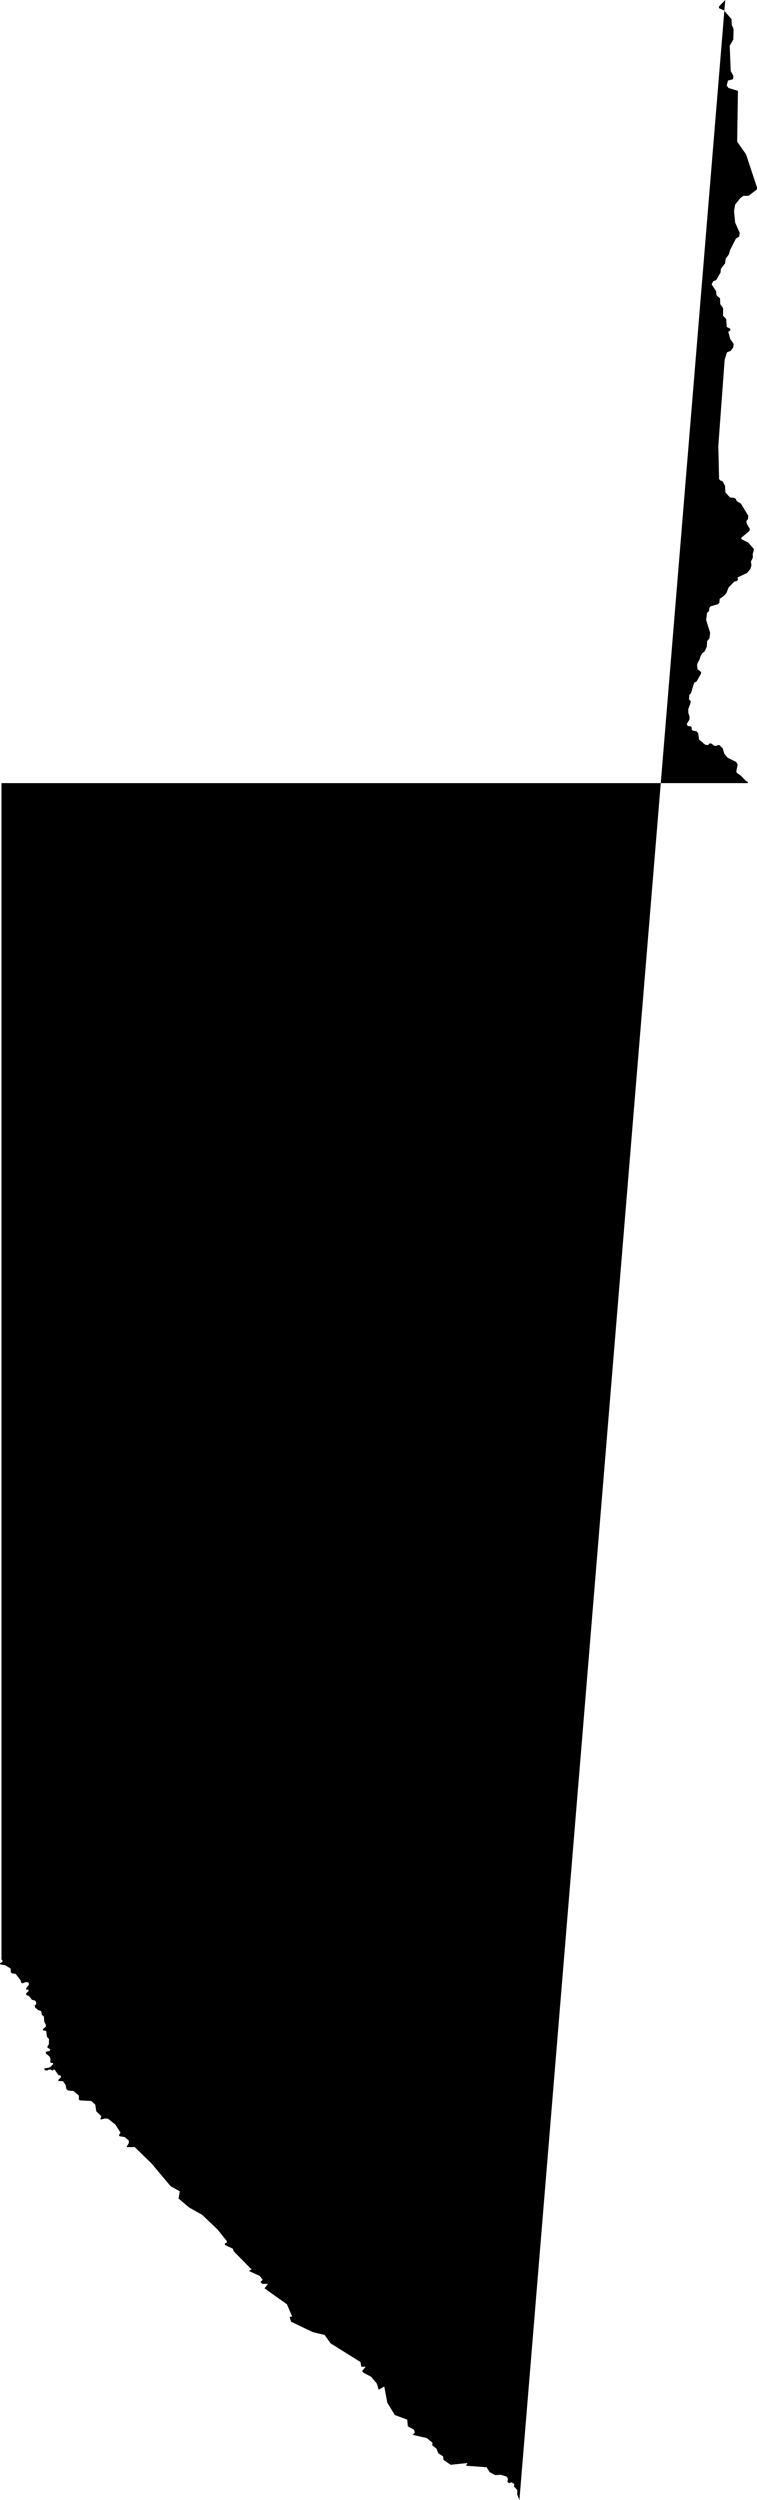 <svg xmlns="http://www.w3.org/2000/svg" viewBox="722.985 491.074 7.746 25.577">
  <path d="M728.3,516.651l-0.023,-0.056l0.002,-0.045l-0.035,-0.037l0.004,-0.024l-0.028,-0.019l-0.027,0.009l-0.016,-0.013l0.006,-0.032l-0.012,-0.021l-0.062,-0.02l-0.057,0.004l-0.057,-0.031l-0.031,-0.05l-0.211,-0.015l0.015,-0.028l-0.172,0.018l-0.074,-0.051l-0.002,-0.034l-0.051,-0.033l-0.016,-0.045l-0.045,-0.037l0.002,-0.026l-0.057,-0.047l-0.144,-0.033l0.021,-0.026l-0.01,-0.027l-0.062,-0.034l-0.006,-0.069l-0.127,-0.047l-0.077,-0.127l-0.031,-0.165l-0.057,0.033l-0.019,-0.063l-0.059,-0.07l-0.076,-0.04l-0.016,-0.017l0.037,-0.046l-0.045,0.002l-0.008,-0.049l-0.307,-0.192l-0.06,-0.085l-0.12,-0.029l-0.223,-0.106l-0.016,-0.049l0.026,-0.006l-0.053,-0.124l-0.229,-0.163l0.035,-0.045l-0.06,-0.002l-0.016,-0.018l0.022,-0.023l-0.03,-0.039l-0.111,-0.051l0.027,-0.016l-0.182,-0.185l-0.01,-0.027l-0.08,-0.038v-0.017l0.018,-0.006l0.002,-0.015l-0.094,-0.118l-0.159,-0.152l-0.135,-0.076l-0.107,-0.091l0.013,-0.074l-0.094,-0.052l-0.193,-0.23l-0.175,-0.171l-0.076,0.002l-0.005,-0.008l0.021,-0.034v-0.026l-0.042,-0.036l-0.052,-0.008l-0.007,-0.01l0.016,-0.028l-0.053,-0.082l-0.075,-0.06l-0.034,-0.002l-0.036,0.011l-0.011,-0.009l0.01,-0.012l0.001,-0.016l-0.05,-0.047l-0.01,-0.068l-0.041,-0.038l-0.117,-0.006l-0.01,-0.01v-0.04l-0.056,-0.046l-0.055,-0.005l-0.017,-0.016l-0.007,-0.039l-0.027,-0.041l-0.045,-0.001l-0.005,-0.009l0.028,-0.03v-0.016l-0.024,-0.005l-0.039,-0.055l-0.013,-0.004l-0.004,0.011l-0.012,-0.001l-0.01,-0.009l-0.022,0.001l-0.015,0.009l-0.022,-0.002l-0.009,-0.009l0.004,-0.012l0.038,-0.004l0.022,-0.01l0.027,-0.029l-0.001,-0.011h-0.019l-0.01,-0.01l0.003,-0.029l-0.008,-0.024l-0.04,-0.035v-0.016l0.041,-0.01l0.003,-0.017l-0.027,-0.015v-0.014l0.014,-0.02l0.001,-0.056l-0.021,-0.022l-0.007,-0.059l-0.032,-0.007l-0.002,-0.011l0.03,-0.027l0.001,-0.017l-0.017,-0.034l-0.004,-0.052l-0.021,-0.018l-0.005,-0.032l-0.009,-0.009l-0.022,-0.006l-0.033,-0.028l-0.004,-0.021l0.015,-0.01v-0.024l-0.012,-0.016l-0.031,-0.007l-0.03,-0.038l-0.028,-0.012l-0.002,-0.015l0.026,-0.026l-0.002,-0.012l-0.021,-0.001l-0.003,-0.012l0.03,-0.042l-0.006,-0.019l-0.023,-0.005l-0.038,0.013l-0.014,-0.006l-0.004,-0.023l-0.052,-0.068l-0.037,-0.004l-0.013,-0.013l-0.001,-0.037l-0.054,-0.033l-0.053,-0.01l-0.002,-0.012l0.025,-0.013v-0.016l-0.01,-0.008v-12.036h7.637l-0.001,-0.014l-0.018,-0.008l-0.054,-0.056l-0.042,-0.029l-0.002,-0.018l0.013,-0.062l-0.014,-0.029l-0.089,-0.044l-0.033,-0.04l-0.017,-0.056l-0.031,-0.031l-0.017,-0.004l-0.012,0.009h-0.028l-0.025,-0.022l-0.024,-0.002l-0.01,0.016l-0.031,-0.002l-0.064,-0.054l-0.008,-0.062l-0.018,-0.023l-0.033,-0.004l-0.017,-0.012l0.001,-0.021l-0.009,-0.013l-0.032,-0.003l-0.01,-0.021l0.028,-0.045l0.001,-0.027l-0.013,-0.044v-0.037l0.022,-0.059l0.002,-0.023l-0.017,-0.016l0.004,-0.048l0.016,-0.015l0.033,-0.108l0.024,-0.012l0.045,-0.079l0.002,-0.019l-0.037,-0.029l-0.004,-0.051l0.026,-0.05l0.008,-0.027l0.018,-0.035l0.024,-0.017l0.023,-0.048l0.004,-0.059l0.024,-0.029l0.006,-0.059l-0.04,-0.127l0.008,-0.072l0.022,-0.023l0.002,-0.029l0.013,-0.017l0.076,-0.022l0.014,-0.015l0.003,-0.039l0.048,-0.035l0.022,-0.026l0.02,-0.054l0.059,-0.062l0.027,-0.006l0.011,-0.012l-0.004,-0.024l0.1,-0.048l0.031,-0.039l0.011,-0.036l-0.005,-0.041l0.019,-0.036l-0.001,-0.043l0.01,-0.031v-0.02l-0.056,-0.063l-0.069,-0.035l-0.003,-0.013l0.083,-0.07l0.006,-0.021l-0.032,-0.055l-0.004,-0.026l0.017,-0.022l0.003,-0.032l-0.075,-0.124l-0.042,-0.025l-0.012,-0.025l-0.018,-0.01l-0.041,-0.004l-0.046,-0.051l-0.004,-0.068l-0.027,-0.048l-0.023,-0.007l-0.011,-0.015l-0.008,-0.337l0.065,-0.883l0.023,-0.075l0.039,-0.016l0.026,-0.035l0.004,-0.036l-0.035,-0.05l-0.02,-0.075l0.02,-0.012l0.002,-0.016l-0.038,-0.021l-0.005,-0.08l-0.032,-0.033v-0.079l-0.029,-0.04l-0.002,-0.059l-0.037,-0.034l-0.004,-0.042l-0.045,-0.067l0.015,-0.032l0.032,-0.013l0.044,-0.077l0.003,-0.037l0.044,-0.058l0.005,-0.045l0.034,-0.047l0.011,-0.042l0.06,-0.117l0.034,-0.023l0.005,-0.037l-0.047,-0.106l-0.011,-0.119l0.011,-0.063l0.052,-0.066l0.031,-0.024l0.055,-0.001l0.085,-0.065l0.001,-0.02l-0.112,-0.339l-0.091,-0.13l0.008,-0.52l-0.097,-0.029l-0.018,-0.026l0.013,-0.05l0.052,-0.014l0.003,-0.034l-0.027,-0.05l-0.01,-0.259l0.037,-0.063l0.002,-0.109l-0.018,-0.039l-0.003,-0.061l-0.078,-0.09l-0.05,-0.021v-0.018l0.064,-0.066z"/>
</svg>
